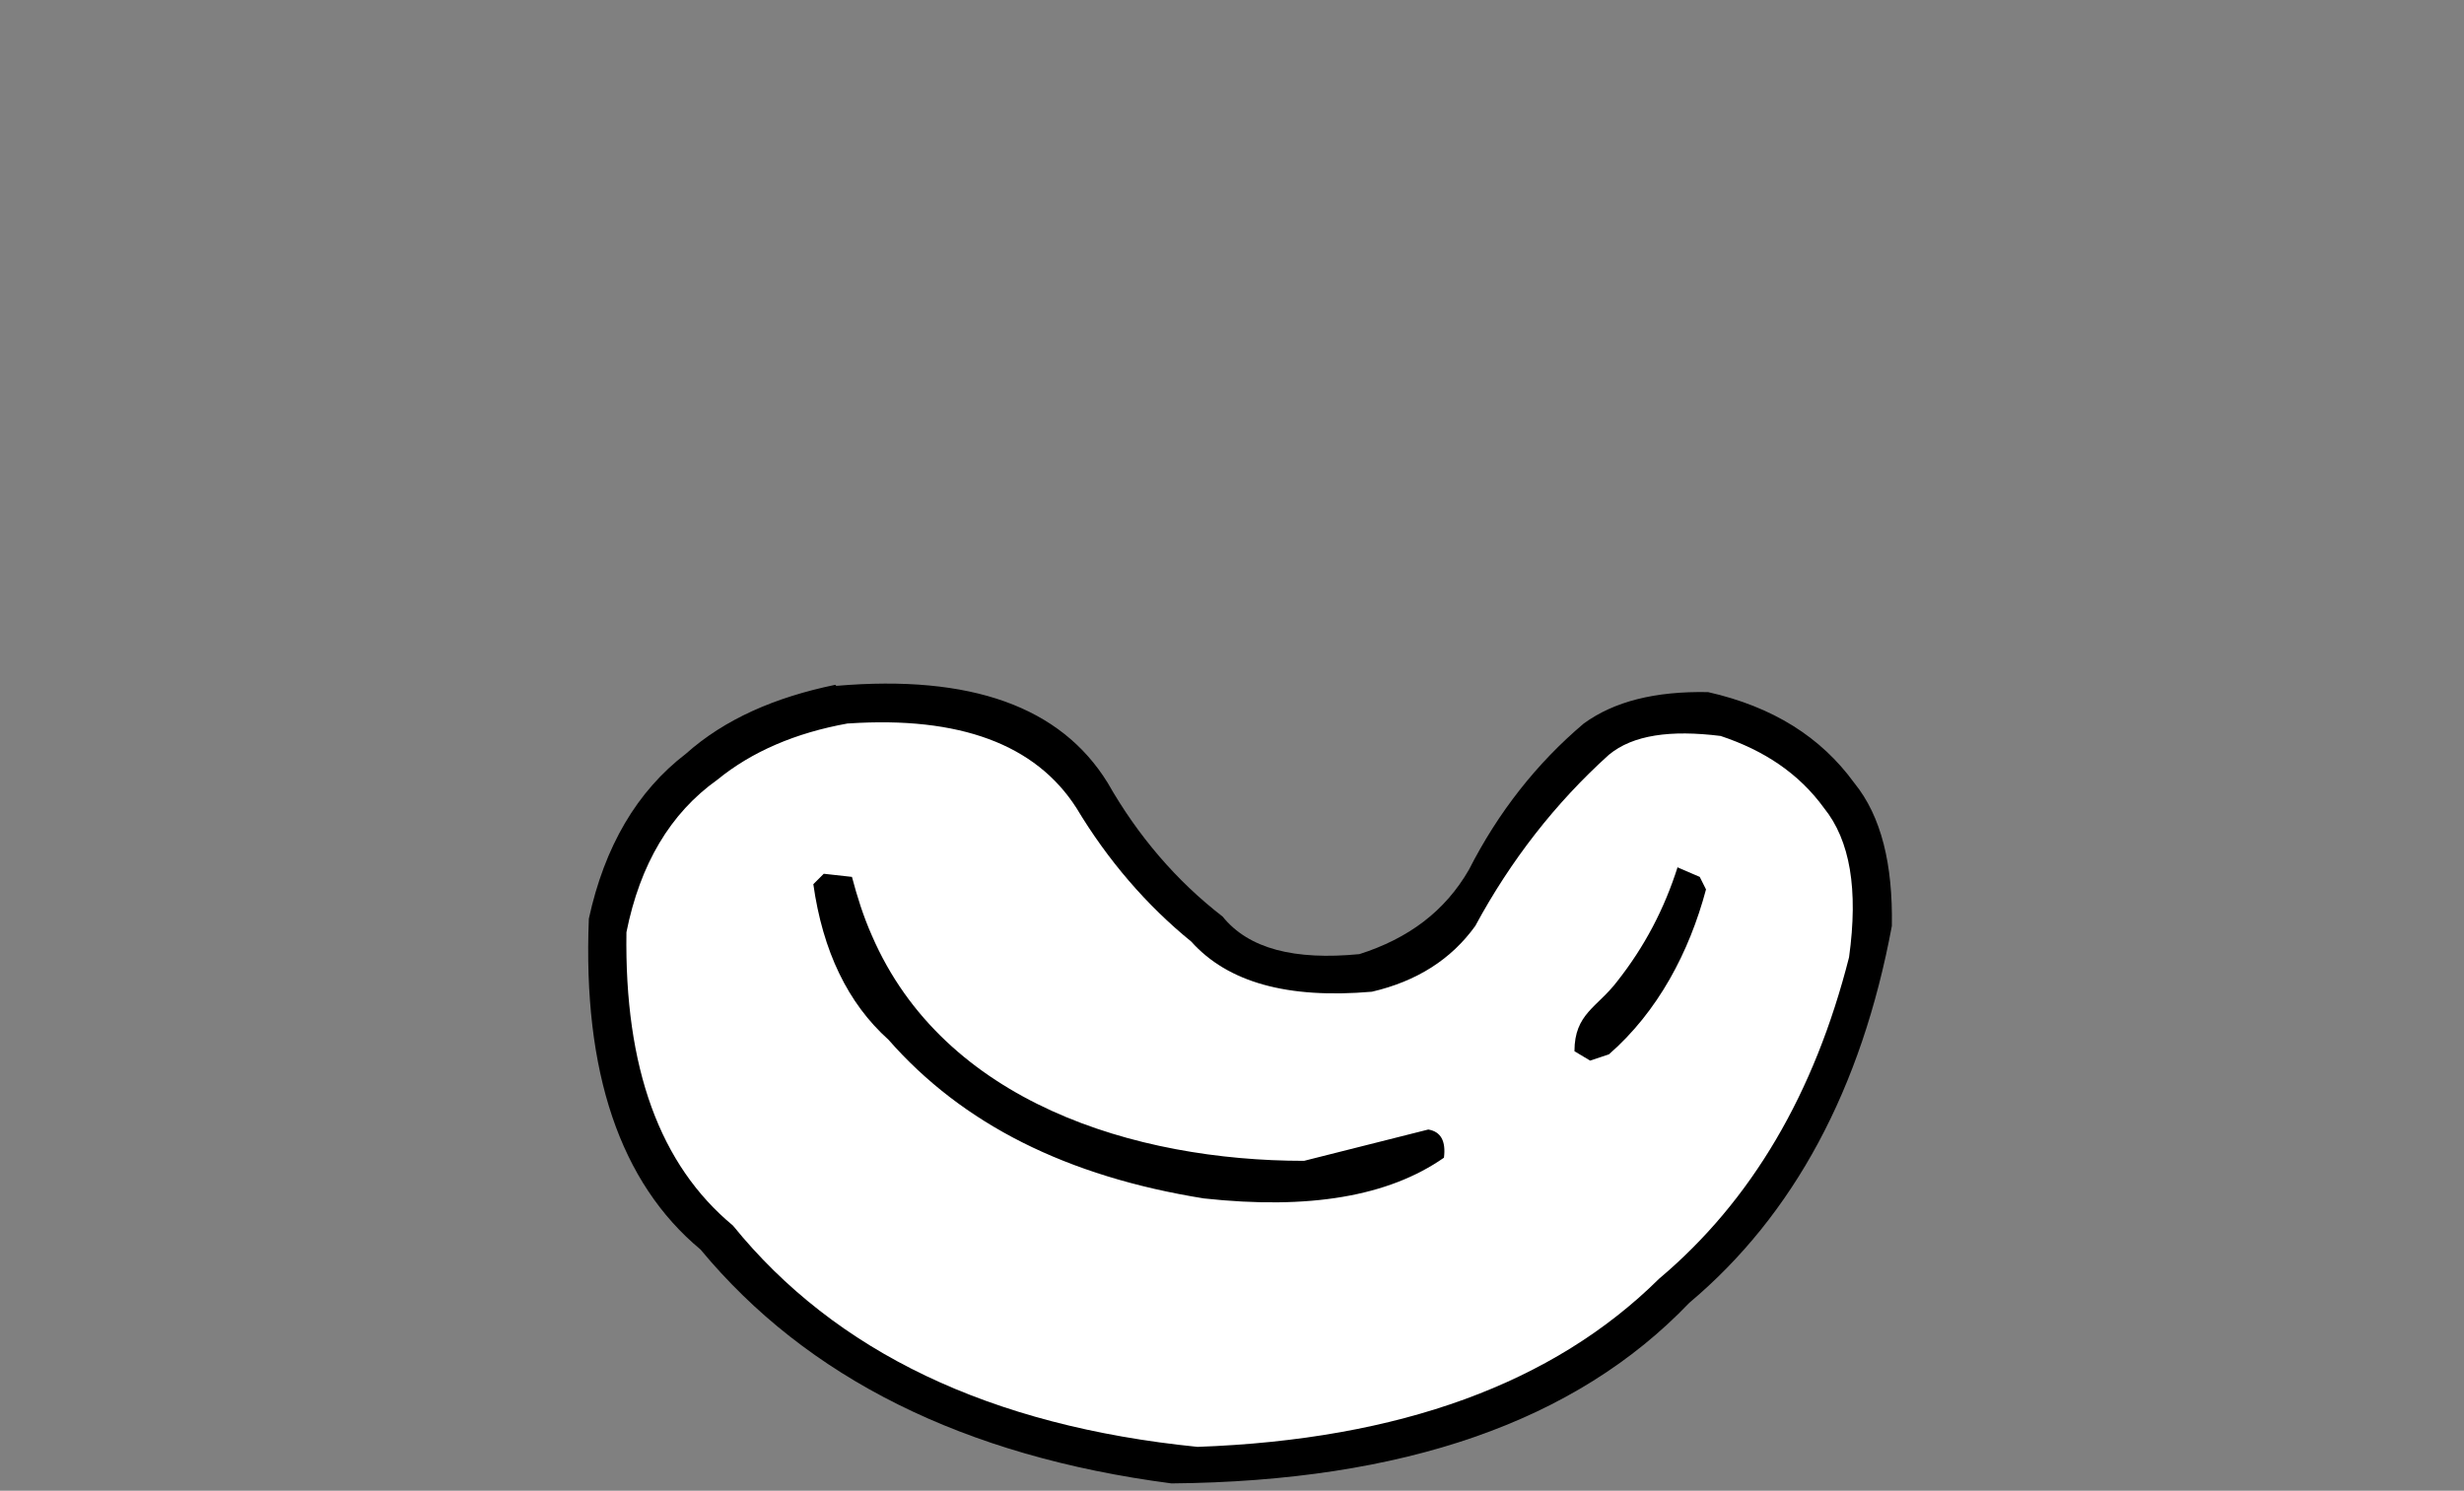 <?xml version="1.0" encoding="UTF-8"?>
<svg xmlns="http://www.w3.org/2000/svg" version="1.1" viewBox="0 0 236 142.8"><rect x="0" y="0" width="236" height="142.8" fill="#808080" stroke="none"/>
  <defs>
    <style>
      .cls-1 {
        stroke: #292c30;
      }

      .cls-1, .cls-2, .cls-3, .cls-4, .cls-5 {
        fill: none;
      }

      .cls-1, .cls-2, .cls-4, .cls-5 {
        stroke-linecap: round;
        stroke-linejoin: round;
        stroke-width: 4px;
      }

      .cls-2 {
        stroke: #e9e9f1;
      }

      .cls-6 {
        fill: #fff;
      }

      .cls-6, .cls-7 {
        fill-rule: evenodd;
      }

      .cls-4 {
        stroke: #292b30;
      }

      .cls-5 {
        stroke: #c1c1d0;
      }

      .cls-8 {
        display: none;
      }

      .cls-9 {
        fill: #fefefe;
      }
    </style>
  </defs>
  <!-- Generator: Adobe Illustrator 28.6.0, SVG Export Plug-In . SVG Version: 1.2.0 Build 709)  -->
  <g>
    <g id="Ebene_1">
      <g class="cls-8">
        <path d="M168.1,142.8h-100.1c-5,0-9.1-4.1-9.1-9.1v-9.2l-3.6-1.9c0,0-.2,0-.2,0C20.6,100.7,0,63.4,0,22.7v-11.9C0,4.9,4.8,0,10.8,0h18.1c2.1-.2,3.9,1.4,4,3.5.2,2.1-1.4,3.9-3.5,4H10.8c-1.8,0-3.2,1.5-3.2,3.3v11.9c0,38.1,19.2,73,51.4,93.4l5.5,2.9c1.2.7,2,1.9,2,3.3v11.4c0,.9.7,1.6,1.6,1.6h100.1c.9,0,1.6-.7,1.6-1.6v-5.5c0-.9-.7-1.6-1.6-1.6h-89c-2.1-.2-3.6-2-3.5-4,0-1.9,1.6-3.3,3.5-3.5h88.9c5,0,9.1,4.1,9.1,9.1v5.5c-.1,5-4.1,9.1-9.1,9.1h0Z"/>
        <path d="M183.7,119.9c-2.1,0-3.8-1.7-3.7-3.8,0-1.2.6-2.3,1.6-3,29.4-20.7,46.9-54.4,46.9-90.4v-11.9c0-1.8-1.5-3.3-3.3-3.3H44.6c-2.1-.2-3.6-2-3.5-4,.1-1.9,1.6-3.3,3.5-3.5h180.6c5.9,0,10.8,4.8,10.8,10.8v11.9c0,38.4-18.7,74.4-50.1,96.5-.7.5-1.4.7-2.2.7Z"/>
        <path d="M188.1,86.6c-1.2,0-2.2-1-2.1-2.2,0-.7.3-1.3.9-1.7,16.8-11.8,26.8-31.1,26.8-51.7v-6.8c0-1-.9-1.9-1.9-1.9h-103.3c-1.2-.1-2.1-1.1-2-2.3,0-1.1.9-1.9,2-2h103.3c3.4,0,6.2,2.7,6.2,6.2v6.8c0,22-10.7,42.5-28.6,55.2-.4.3-.8.4-1.3.4Z"/>
      </g>
      <g id="Generatives_Objekt" class="cls-8">
        <g>
          <g id="Background" class="cls-8">
            <rect class="cls-9" y="4.3" width="236" height="134.3"/>
          </g>
          <g>
            <path class="cls-3" d="M107.8,0h21.4c.4.2-3.8,8.1-4.3,8.8-.2.4-.6.8-.7,1.3,12.8,2.9,18.5,21,5.2,32.9-.7.7-4.7,3.3-5.4,3.6h0c10.3,14.1-19,14.4-11.9,1.8l.7-2c-.8-.3-1.8-1.1-2.5-1.6-15.8-11-11.8-30.5,2-34.7.5-.9,0-1-.4-1.6-.4-.9-4.6-8.4-4.1-8.6Z"/>
            <g>
              <path class="cls-3" d="M151.4,27.3l20.3,3.7c.4.4-4.3,6.6-4.8,7.4-.3.4-.8.7-.7,1.3,13.1,7.9,6.3,26.8-6.5,30.9l-.3.2h-.3s.3,0,.3,0v.3c2.4,6.2.6,8.9-6,9.6h-.3c-6-2.4-9.9-4.4-4.8-10.7.3-.3.6-1.1,1.1-1.4-10.9-6.5-12.8-26.2,4-31.4h.3c0-.1-2.4-9.9-2.4-9.9Z"/>
              <path class="cls-3" d="M179.8,82.4c.8,0,1.7-.3,1.8.2-.8,2-1.7,4.1-2.6,6.1-.2.5-.6.9-.7,1.5,6.7,2,10,11.4,5.9,19.3-1,1.9-2.7,3.2-3.5,5.1l.2.3c3.6,5.1,1.2,6.9-3.5,9.4l-.3.2h-.3c-5.8-2.5-6.7-2.9-5.3-9.3v-.3c-8.6-7-10.4-18.2-.3-24.5l.2-.2-4.9-6.7c4.1-.2,9.2-1.1,13.2-1.1Z"/>
            </g>
            <g>
              <path class="cls-3" d="M85,27.4c.5,0,1-.4,1,.4l-2.4,9.1v.3c17.1,5.6,14.7,24.9,4.1,31.2.3.4.5.9.8,1.3,3.3,5.4,4.5,7.5-4.4,10.8h-.3c-6.7-.3-8.6-3-6.5-9.3v-.3c0,0-.2-.2-.2-.2-13.8-6.6-18.8-20.2-6.5-31.2l.2-.2-5.9-8.2c5-.6,16.8-3.6,19.9-3.6Z"/>
              <path class="cls-3" d="M55.4,82.3l13.5,1-2.4,6.7v.3c9,7.4,7.5,17.9-1.5,24.5l-.2.2v.3c2.5,5.7.8,6.8-4.6,8.8h-.3c-5-2.4-7.9-4.2-3.5-9.4l-.2-.3c-6.9-8.4-8.2-18.8,2.5-24.4l.3-.2v-.3c-.1,0-3.6-7.3-3.6-7.3Z"/>
            </g>
          </g>
        </g>
        <g>
          <g id="Background-2" data-name="Background" class="cls-8">
            <polygon class="cls-2" points="3.7 135 3.9 8 232.4 8.2 232.3 135 3.7 135"/>
            <polygon class="cls-5" points="7.9 11.9 228.2 12 228.6 12.6 228.5 130.8 227.9 131.1 7.9 131 7.6 130.4 7.6 12.2 7.9 11.9"/>
          </g>
          <path class="cls-4" d="M56.4,114.8c-4.4,5.2-1.5,7,3.5,9.5"/>
          <polyline class="cls-4" points="59 89.9 58.9 89.6 55.4 82.3 68.9 83.3 66.6 90 66.5 90.3"/>
          <line class="cls-4" x1="59" y1="89.9" x2="66.5" y2="90.3"/>
          <path class="cls-4" d="M59,89.9l-.3.2c-10.7,5.7-9.4,16.1-2.5,24.4l.2.3"/>
          <path class="cls-4" d="M66.5,90.3c9.1,7.4,7.6,17.9-1.4,24.5l-.2.2"/>
          <line class="cls-4" x1="56.4" y1="114.8" x2="64.8" y2="115"/>
          <path class="cls-4" d="M64.8,115v.3c2.5,5.7.8,6.8-4.6,8.8h-.3"/>
          <line class="cls-4" x1="59.9" y1="124.3" x2="59.4" y2="142.8"/>
          <path class="cls-1" d="M88.5,69.6c3.3,5.4,4.5,7.5-4.4,10.8h-.3"/>
          <path class="cls-1" d="M83.5,37.1v-.3c0,0,2.5-9.1,2.5-9.1,0-.7-.5-.4-1-.4-3.1,0-14.9,3-19.9,3.6l5.9,8.2"/>
          <line class="cls-1" x1="83.5" y1="37.1" x2="70.9" y2="39.2"/>
          <path class="cls-1" d="M83.5,37.1c17.2,5.6,14.8,24.9,4.2,31.2-3.5,2.1-6.4,2.1-10.2,2.5"/>
          <path class="cls-1" d="M70.9,39.2l-.2.2c-12.3,11-7.3,24.6,6.5,31.2l.3.2"/>
          <path class="cls-1" d="M77.4,70.8v.3c-2.3,6.4-.3,9.1,6.4,9.4"/>
          <line class="cls-1" x1="83.8" y1="80.6" x2="84.7" y2="141.7"/>
          <path class="cls-4" d="M112.2,48l-.2.5c-7.1,12.5,22.2,12.3,11.9-1.7"/>
          <path class="cls-4" d="M111.9,8.7c-.4-.9-4.6-8.4-4.1-8.6h21.4c.4.2-3.8,8.1-4.3,8.8"/>
          <path class="cls-4" d="M110.2,44.9c-15.8-11-11.8-30.5,2-34.7,1.6-.5,10.3-.4,11.9,0,12.8,2.9,18.5,21,5.2,32.9-.7.7-4.7,3.3-5.4,3.6-1.4.5-9.7.3-11.1-.1-.8-.3-1.8-1.1-2.5-1.6Z"/>
          <line class="cls-4" x1="118.4" y1="58.9" x2="118.7" y2="142.8"/>
          <path class="cls-1" d="M148.4,70c-5.1,6.3-1.2,8.3,4.8,10.7"/>
          <path class="cls-1" d="M153.7,37.1l-2.4-9.8,20.3,3.7c.4.4-4.3,6.6-4.8,7.4"/>
          <path class="cls-1" d="M153.7,37.1c2.8.8,10.9,1.7,12.5,2.6,13.1,7.9,6.3,26.8-6.5,30.9l-.3.2"/>
          <path class="cls-1" d="M153.7,37.1h-.3c-16.8,5.3-14.8,25-4,31.5,2.9,1.7,6.4,1.9,9.7,2.1h.3"/>
          <path class="cls-1" d="M153.2,80.7h.3c6.6-.8,8.4-3.4,6.1-9.6v-.3"/>
          <line class="cls-1" x1="153.2" y1="80.7" x2="152.3" y2="141.7"/>
          <path class="cls-4" d="M180.8,114.6l.2.3c3.6,5.1,1.2,6.9-3.5,9.4l-.3.2"/>
          <path class="cls-4" d="M179,88.6c.9-2,1.8-4.1,2.6-6.1,0-.5-1-.2-1.8-.2-4,0-9,.9-13.2,1.1l4.9,6.7"/>
          <path class="cls-4" d="M171.6,90.1c1.9.1,5.3-.4,6.8,0,6.7,2,10,11.4,5.9,19.3-1,1.9-2.7,3.2-3.5,5.1"/>
          <path class="cls-4" d="M171.6,90.1l-.2.2c-10.1,6.4-8.3,17.6.3,24.5"/>
          <line class="cls-4" x1="180.8" y1="114.6" x2="171.7" y2="114.8"/>
          <path class="cls-4" d="M171.7,114.8v.3c-1.4,6.3-.5,6.8,5.3,9.1h.3"/>
          <line class="cls-4" x1="177.2" y1="124.4" x2="177.6" y2="142.8"/>
        </g>
      </g>
      <g class="cls-8">
        <path class="cls-3" d="M222.3,97c3.1-3.1,4.8-7.1,5-11.4.1-2.4-.3-4.7-1.3-6.9-.2-.5-.4-1-.6-1.5-1.4-3.1-4.1-7.7-9.1-11.5-1.7-1.3-2.1-3.8-.7-5.6,1.3-1.7,3.8-2.1,5.6-.7,1.9,1.4,3.5,3,4.9,4.5.1-.3.3-.6.4-.9.8-2,1.6-3.9,1.6-5.6-.3-8.7-8.1-16.3-17.2-16.5-5.3,0-10.2,2.2-13.5,6.3-4.4,5.6-10.9,8.7-17.8,8.7H56.9c-7.4,0-14.3-3.5-18.5-9.4-3.2-4.5-8.4-7.1-13.9-7-4.3,0-8.4,1.8-11.5,4.9s-4.9,7.1-5,11.4c-.1,2.4.3,4.7,1.3,6.9.3.7.5,1.4.7,2.1h0s.6,2,1.8,4.3c1,2,2.8,4.6,5.3,5.9,1.9,1.1,2.6,3.5,1.6,5.4-.7,1.3-2.1,2.1-3.5,2.1s-1.3-.2-1.9-.5c-1.7-1-3.2-2.2-4.4-3.5-.6,1.8-.9,3.8-.8,5.7.1,4,1.9,8.1,5,11.1,3,3.1,7.1,4.9,11,5.1,5.2.2,10.1-1.9,13.5-5.8,4.3-5,10.6-8,17.3-8h124.9c6.9,0,13.4,3.2,17.8,8.7,3.3,4.2,8.2,6.5,13.5,6.3,4.1.2,8.1-1.5,11.2-4.6h0ZM68.9,69.9h-11.1c-2.2,0-4-1.8-4-4s1.8-4,4-4h11.1c2.2,0,4,1.8,4,4s-1.8,4-4,4ZM128.7,69.9h-40.2c-2.2,0-4-1.8-4-4s1.8-4,4-4h40.2c2.2,0,4,1.8,4,4s-1.8,4-4,4Z"/>
        <path d="M232.9,74.4c-.7-2.4-.5-5,.4-7.3.1-.3.3-.7.4-1,1.1-2.6,2.4-5.5,2.2-9-.2-6.3-2.9-12.3-7.8-16.9-4.8-4.5-10.8-7.1-17.2-7.2-7.8-.2-15,3.3-19.9,9.4-2.9,3.6-7.1,5.7-11.6,5.7H56.9c-4.8,0-9.4-2.3-12.1-6.1-4.7-6.6-12.4-10.5-20.5-10.3-6.4,0-12.4,2.5-16.9,7S.2,49.2,0,55.5c-.1,3.5.5,7,1.9,10.2,1.2,2.8,1.2,5.8,0,8.6C.7,77.6,0,81,0,84.5c.2,6.1,2.7,11.9,7.2,16.5,4.5,4.5,10.3,7.2,16.4,7.5,7.6.3,14.9-2.8,19.8-8.6,2.8-3.3,6.9-5.2,11.2-5.2h124.9c4.5,0,8.7,2.1,11.6,5.7,4.7,6,11.8,9.4,19.3,9.4h.5c6.3-.1,12.3-2.7,16.8-7.2s7.1-10.4,7.3-16.8c.1-2.4-.2-4.7-.8-6.9,0-.5-.4-2.2-1.4-4.5h0ZM197.4,95.5c-4.4-5.6-10.9-8.8-17.8-8.8H54.7c-6.6,0-12.9,2.9-17.3,8-3.4,3.9-8.3,6.1-13.5,5.8-4-.2-8-2-11-5.1s-4.9-7.1-5-11.1c-.1-2,.2-3.9.8-5.7,1.3,1.3,2.7,2.6,4.4,3.5.6.3,1.3.5,1.9.5,1.4,0,2.7-.7,3.5-2.1,1.1-1.9.4-4.3-1.6-5.4-2.5-1.4-4.3-4-5.3-5.9-1.2-2.3-1.8-4.3-1.8-4.3h0c-.2-.7-.4-1.4-.7-2.1-.9-2.2-1.3-4.5-1.3-6.9.1-4.3,1.9-8.4,5-11.4s7.2-4.8,11.5-4.9c5.5,0,10.7,2.5,13.9,7,4.2,5.9,11.1,9.4,18.5,9.4h122.7c6.9,0,13.4-3.2,17.8-8.7,3.3-4.1,8.2-6.4,13.5-6.3,9.1.2,16.9,7.7,17.2,16.5.1,1.8-.7,3.6-1.6,5.6-.1.3-.3.6-.4.9-1.4-1.5-3-3.1-4.9-4.5-1.7-1.3-4.2-1-5.6.7-1.3,1.7-1,4.2.7,5.6,5,3.8,7.7,8.4,9.1,11.5.2.5.3,1,.6,1.5.9,2.2,1.3,4.5,1.3,6.9-.1,4.3-1.9,8.3-5,11.4-3.1,3.1-7.1,4.8-11.4,4.9-5.1,0-10-2.3-13.3-6.5Z"/>
        <path d="M68.9,62h-11.1c-2.2,0-4,1.8-4,4s1.8,4,4,4h11.1c2.2,0,4-1.8,4-4s-1.8-4-4-4ZM128.7,62h-40.2c-2.2,0-4,1.8-4,4s1.8,4,4,4h40.2c2.2,0,4-1.8,4-4s-1.8-4-4-4Z"/>
      </g>
      <g>
        <path d="M80.1,65.7c12.9-1.1,21.5,2,26,9.3,2.9,5.1,6.6,9.4,11,12.8,2.5,3.1,6.9,4.2,13.1,3.6,4.7-1.5,8.2-4.1,10.5-8.1,2.8-5.5,6.5-10.2,11-14,2.9-2.1,6.8-3.1,11.9-3,6.2,1.4,10.8,4.3,14,8.7,2.6,3.2,3.7,7.8,3.6,13.7-2.9,15.6-9.4,27.7-19.4,36.1-10.9,11.4-27.4,17.1-49.6,17.3-19.9-2.6-34.9-10.1-45.1-22.4-7.7-6.4-11.3-17-10.7-31.7,1.5-6.9,4.6-12.2,9.3-15.8,3.7-3.3,8.5-5.4,14.3-6.6Z"/>
        <path class="cls-6" d="M81.3,69.3c10.6-.7,17.9,2,21.8,8.1,3,5,6.7,9.3,11,12.8,3.5,3.9,9.2,5.5,17.3,4.8,4.3-1,7.6-3.1,9.9-6.3,3.4-6.3,7.7-11.8,12.8-16.4,2.3-1.9,5.9-2.4,10.7-1.8,4.2,1.4,7.5,3.6,9.9,6.9,2.5,3.1,3.3,7.8,2.4,14.3-3.3,13-9.3,23.3-18.2,30.8-10.1,10-24.8,15.4-44.2,16.1-19.9-2-34.7-9.1-44.5-21.2-7-5.8-10.4-15.1-10.2-28.1,1.3-6.5,4.2-11.4,8.7-14.6,3.3-2.7,7.5-4.5,12.5-5.4ZM173.7,72.9l2.4,3-2.4-3Z"/>
        <path class="cls-7" d="M160.7,83.1l2.1.9.6,1.2c-1.6,6-4.6,11.7-9.3,15.8h0l-1.8.6-1.5-.9c0-3.6,2.2-4.2,4.1-6.7,2.6-3.3,4.5-6.9,5.8-11h0ZM78.9,83.7l2.7.3c.5,1.9,1.1,3.8,1.9,5.6,6.9,16,25.2,21.6,41.4,21.6h0l11.9-3c1.2.2,1.7,1.1,1.5,2.7-5.3,3.7-12.9,5-23,3.9-13.1-2.1-23.1-7.1-30.2-15.2-3.9-3.5-6.3-8.5-7.2-14.9l.9-.9Z"/>
      </g>
    </g>
  </g>
</svg>